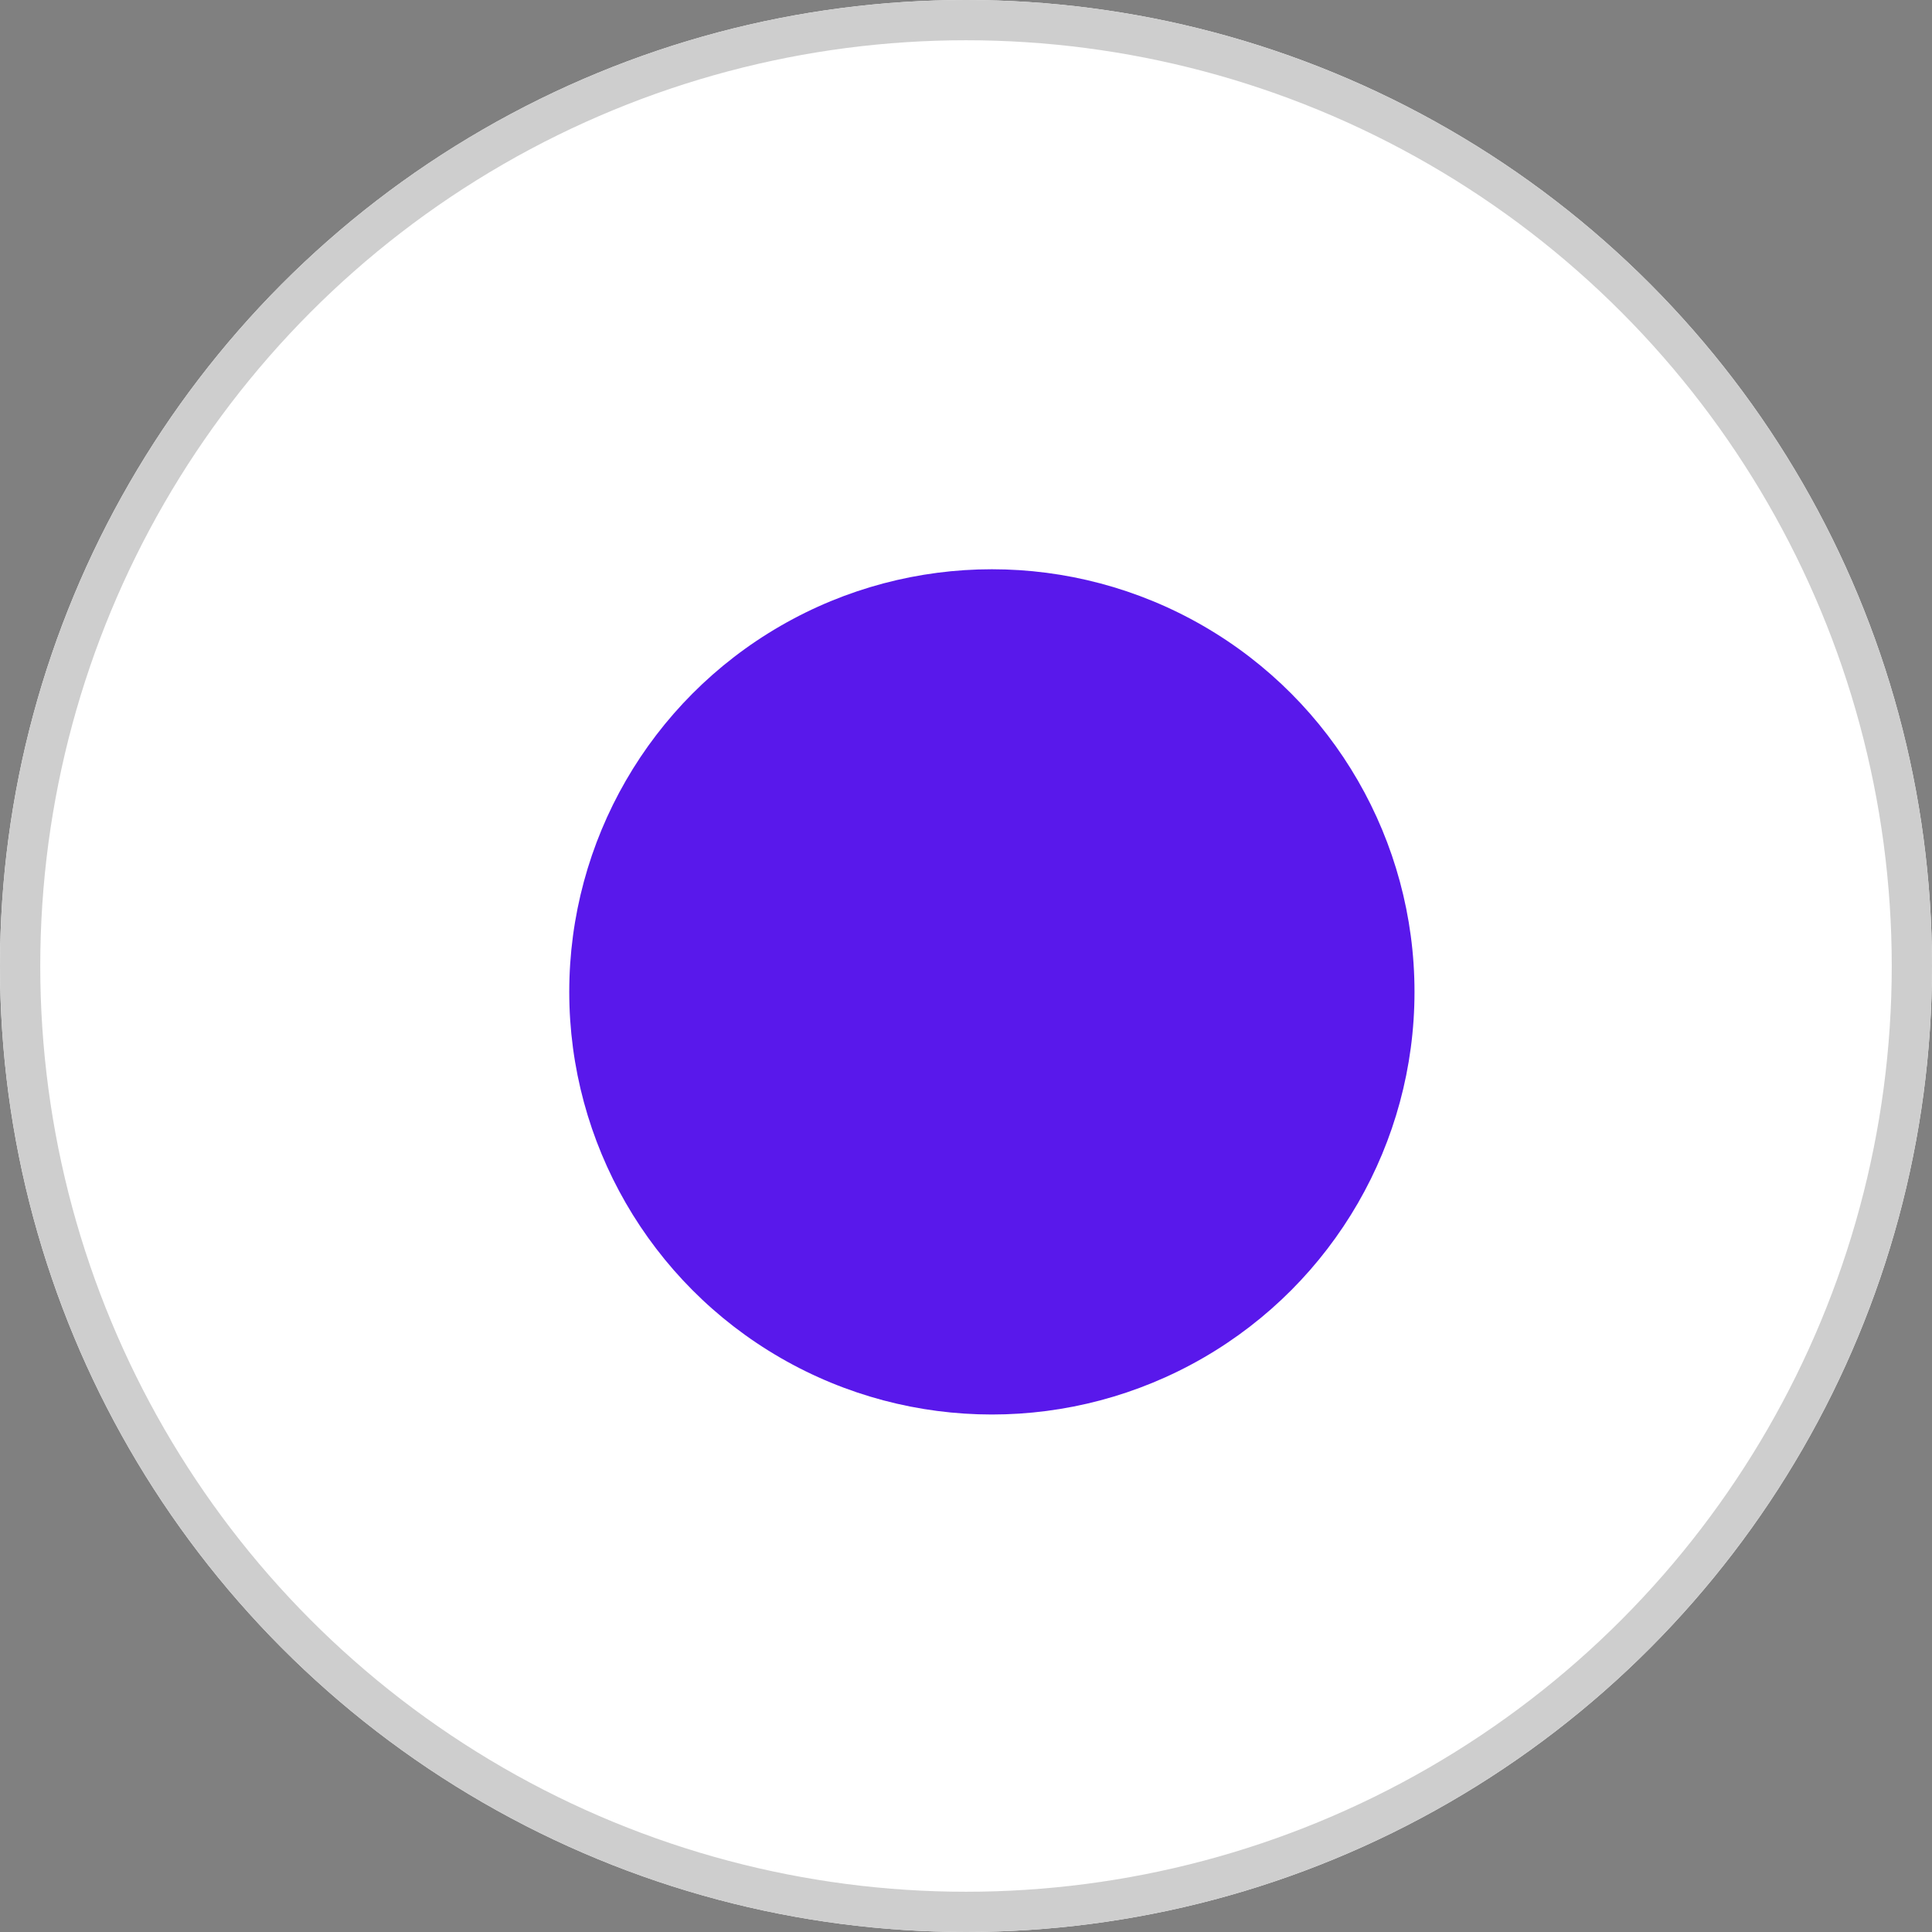 <svg id="RadioBox" xmlns="http://www.w3.org/2000/svg" width="48" height="48" viewBox="0 0 48 48">
  <rect x="0" y="0" width="48" height="48" fill="#808080" stroke="none"/>
  <g id="타원_1196" data-name="타원 1196" fill="#fff" stroke="#cecece" stroke-width="1">
    <circle cx="24" cy="24" r="24" stroke="none"/>
    <circle cx="24" cy="24" r="23.5" fill="none"/>
  </g>
  <circle id="타원_1197" data-name="타원 1197" cx="10.5" cy="10.5" r="10.5" transform="translate(14.143 14.143)" fill="#5918eb"/>
</svg>
